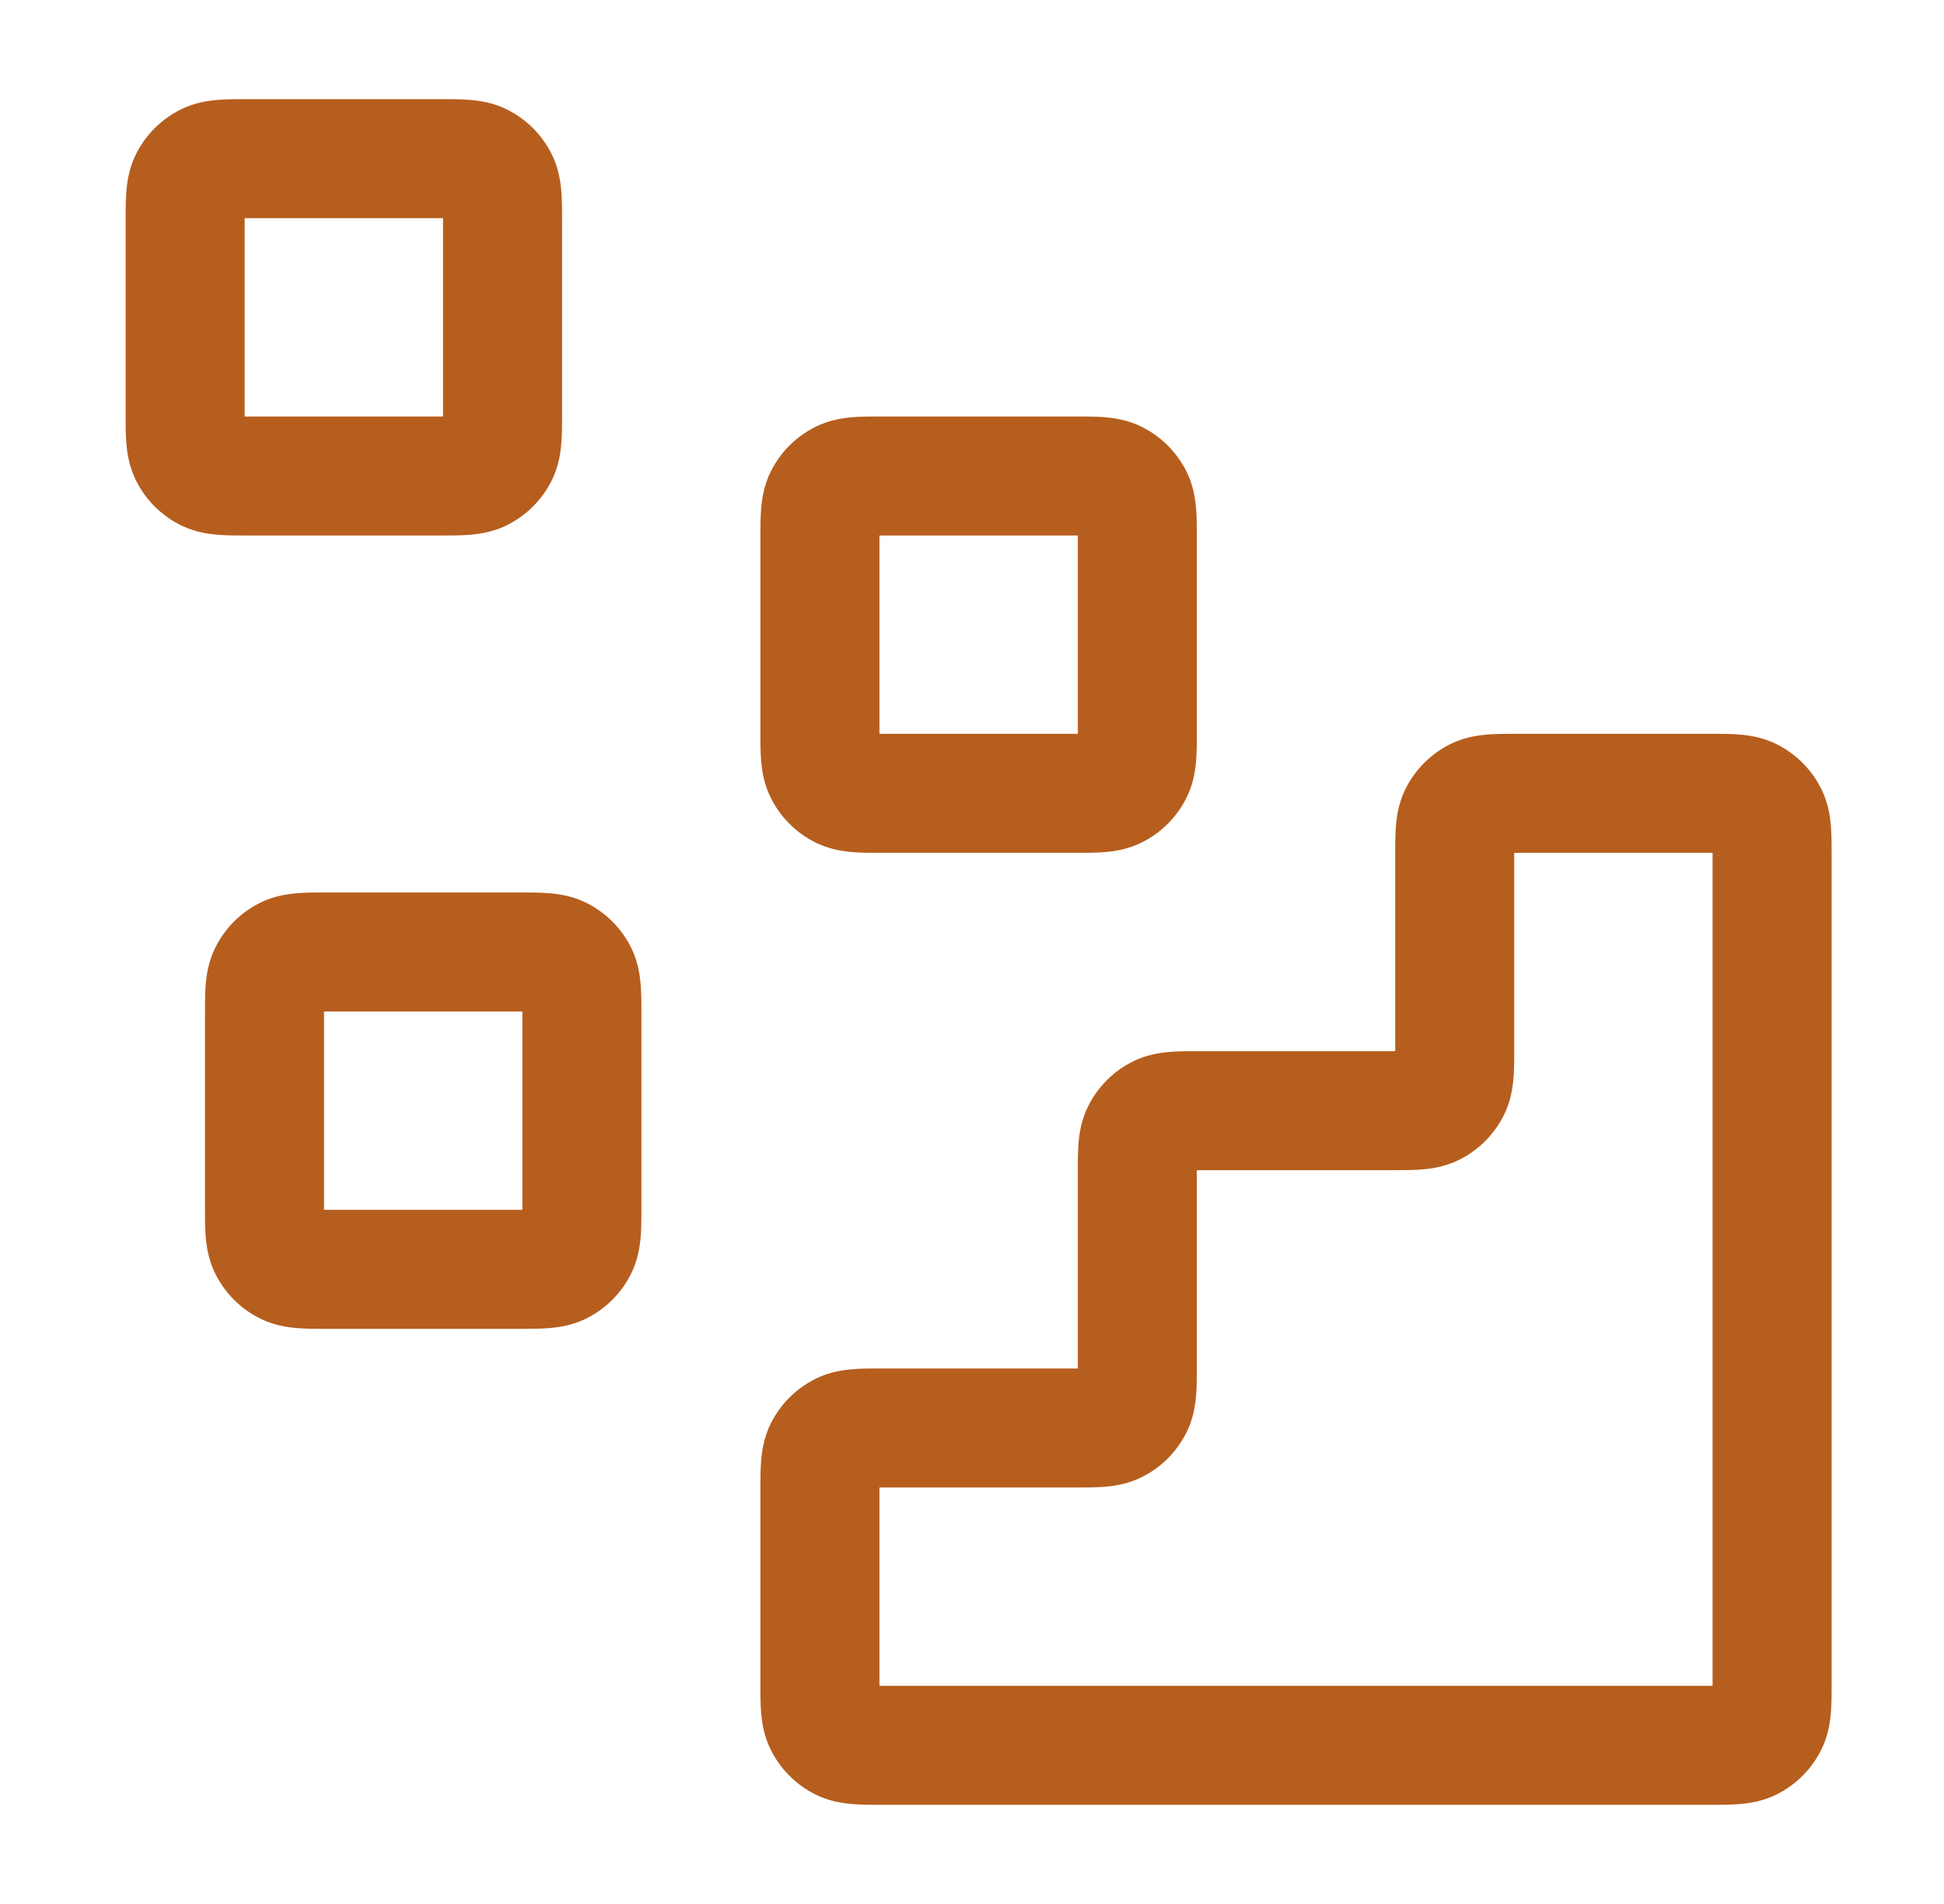 <svg xmlns="http://www.w3.org/2000/svg" width="49" height="48" fill="none" stroke="#b65e1e" stroke-width="3" stroke-linejoin="round" xmlns:v="https://vecta.io/nano"><path d="M43.067 44c.56 0 .84 0 1.054-.109a1 1 0 0 0 .437-.437c.109-.214.109-.494.109-1.054V21.6c0-.56 0-.84-.109-1.054a1 1 0 0 0-.437-.437C43.907 20 43.627 20 43.067 20h-4.8c-.56 0-.84 0-1.054.109a1 1 0 0 0-.437.437c-.109.214-.109.494-.109 1.054v4.8c0 .56 0 .84-.109 1.054a1 1 0 0 1-.437.437c-.214.109-.494.109-1.054.109h-4.8c-.56 0-.84 0-1.054.109a1 1 0 0 0-.437.437c-.109.214-.109.494-.109 1.054v4.8c0 .56 0 .84-.109 1.054a1 1 0 0 1-.437.437c-.214.109-.494.109-1.054.109h-4.8c-.56 0-.84 0-1.054.109a1 1 0 0 0-.437.437c-.109.214-.109.494-.109 1.054v4.8c0 .56 0 .84.109 1.054a1 1 0 0 0 .437.437c.214.109.494.109 1.054.109h20.8zm-22.4-30.4c0-.56 0-.84.109-1.054a1 1 0 0 1 .437-.437c.214-.109.494-.109 1.054-.109h4.8c.56 0 .84 0 1.054.109a1 1 0 0 1 .437.437c.109.214.109.494.109 1.054v4.8c0 .56 0 .84-.109 1.054a1 1 0 0 1-.437.437c-.214.109-.494.109-1.054.109h-4.8c-.56 0-.84 0-1.054-.109a1 1 0 0 1-.437-.437c-.109-.214-.109-.494-.109-1.054v-4.8zm-14 12c0-.56 0-.84.109-1.054a1 1 0 0 1 .437-.437C7.426 24 7.706 24 8.267 24h4.8c.56 0 .84 0 1.054.109a1 1 0 0 1 .437.437c.109.214.109.494.109 1.054v4.8c0 .56 0 .84-.109 1.054a1 1 0 0 1-.437.437c-.214.109-.494.109-1.054.109h-4.8c-.56 0-.84 0-1.054-.109a1 1 0 0 1-.437-.437c-.109-.214-.109-.494-.109-1.054v-4.8zm-2-20c0-.56 0-.84.109-1.054a1 1 0 0 1 .437-.437C5.426 4 5.706 4 6.267 4h4.8c.56 0 .84 0 1.054.109a1 1 0 0 1 .437.437c.109.214.109.494.109 1.054v4.8c0 .56 0 .84-.109 1.054a1 1 0 0 1-.437.437c-.214.109-.494.109-1.054.109h-4.8c-.56 0-.84 0-1.054-.109a1 1 0 0 1-.437-.437c-.109-.214-.109-.494-.109-1.054V5.6z"/></svg>